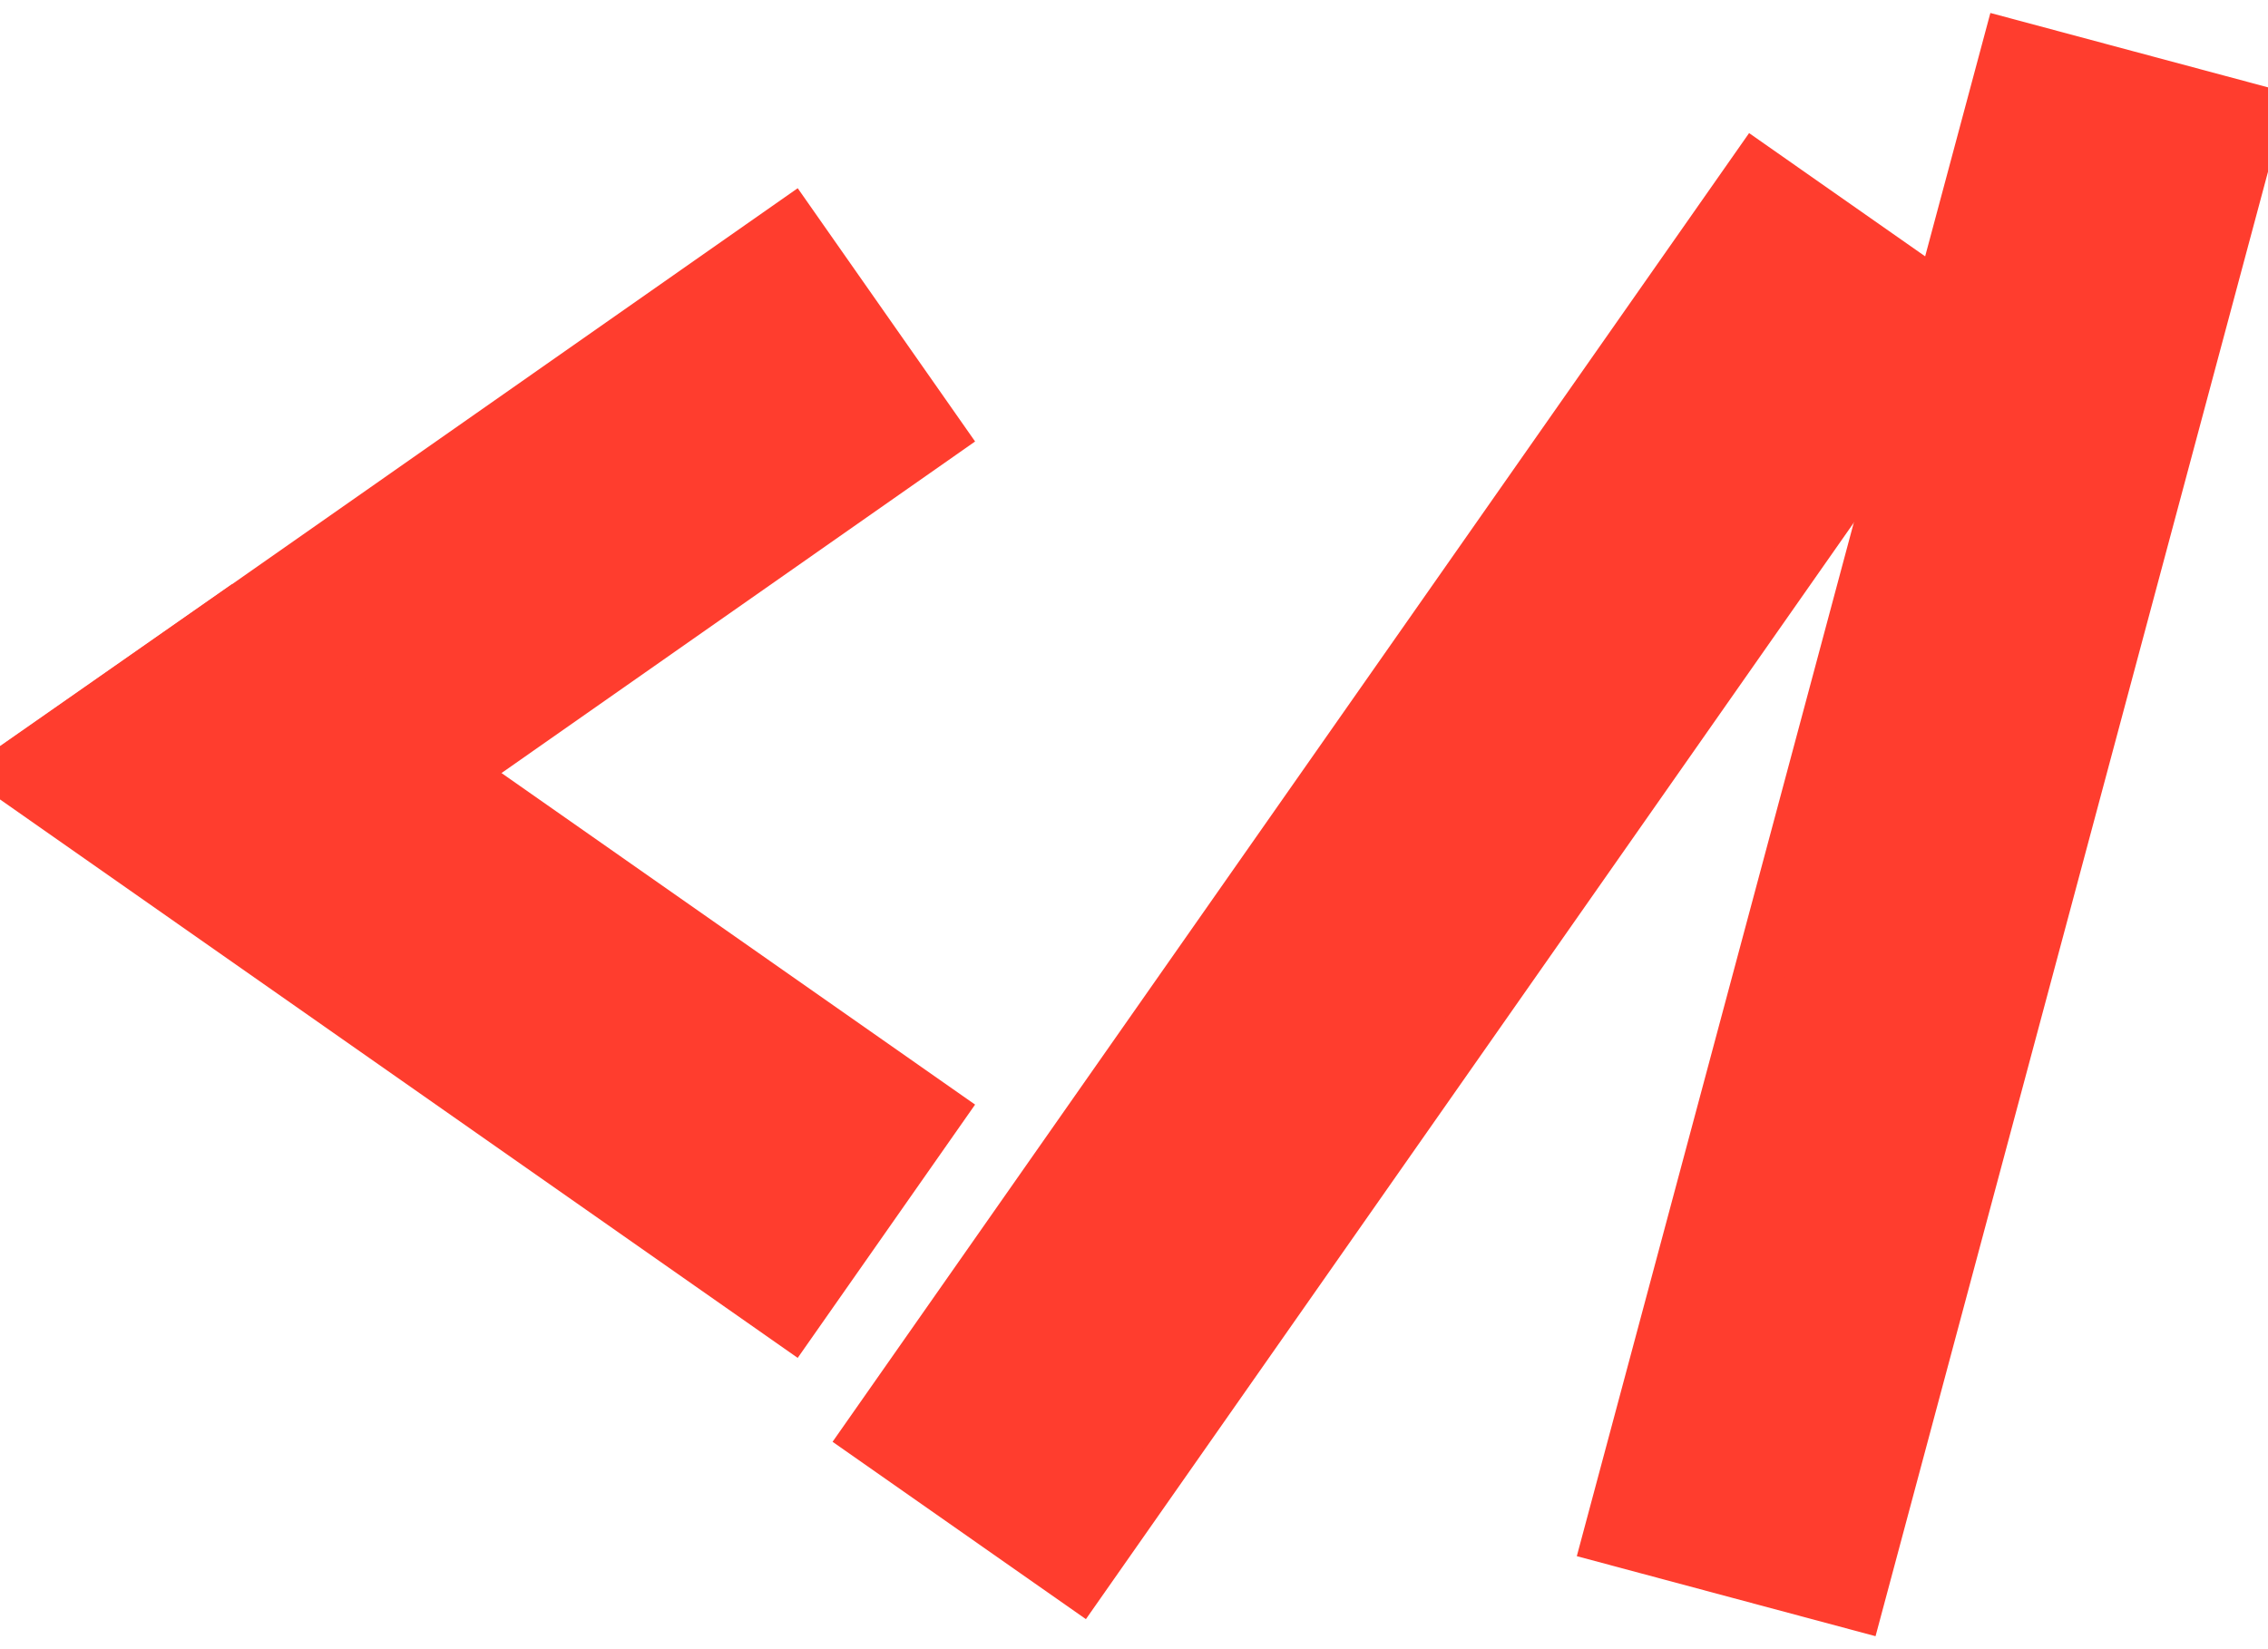 <?xml version="1.0" encoding="UTF-8" standalone="no"?>
<svg width="44px" height="32px" viewBox="0 0 44 32" version="1.1" xmlns="http://www.w3.org/2000/svg" xmlns:xlink="http://www.w3.org/1999/xlink" xmlns:sketch="http://www.bohemiancoding.com/sketch/ns">
    <title>Slice 1</title>
    <description>Created with Sketch (http://www.bohemiancoding.com/sketch)</description>
    <defs></defs>
    <g id="Page-1" stroke="none" stroke-width="1" fill="none" fill-rule="evenodd" sketch:type="MSPage">
        <g id="Rectangle-25-copy-+-Rectangle-25-copy-2" sketch:type="MSLayerGroup" transform="translate(0, 4)" stroke="#FF3D2E" fill="#FF3D2E">
            <path d="M6.505,-1.655 L6.505,16.868 L11.505,15.064 L11.505,-1.655 L6.505,-1.655 Z" id="Rectangle-25-copy" sketch:type="MSShapeGroup" transform="translate(9.005, 7.845) rotate(-305) translate(-9.005, -7.845) "></path>
            <path d="M6.505,5.074 L6.505,23.655 L11.505,23.655 L11.505,6.902 L6.505,5.074 Z" id="Rectangle-25-copy-2" sketch:type="MSShapeGroup" transform="translate(9.005, 14.155) rotate(-55) translate(-9.005, -14.155) "></path>
        </g>
        <rect id="Rectangle-25" stroke="#FF3D2E" fill="#FF3D2E" sketch:type="MSShapeGroup" transform="translate(27.5, 17) rotate(-325) translate(-27.5, -17) " x="25" y="2" width="5" height="30"></rect>
        <rect id="Rectangle-25" stroke="#FF3D2E" fill="#FF3D2E" sketch:type="MSShapeGroup" transform="translate(37.5, 16) rotate(-345) translate(-37.5, -16) " x="35" y="1" width="5" height="30"></rect>
    </g>
</svg>